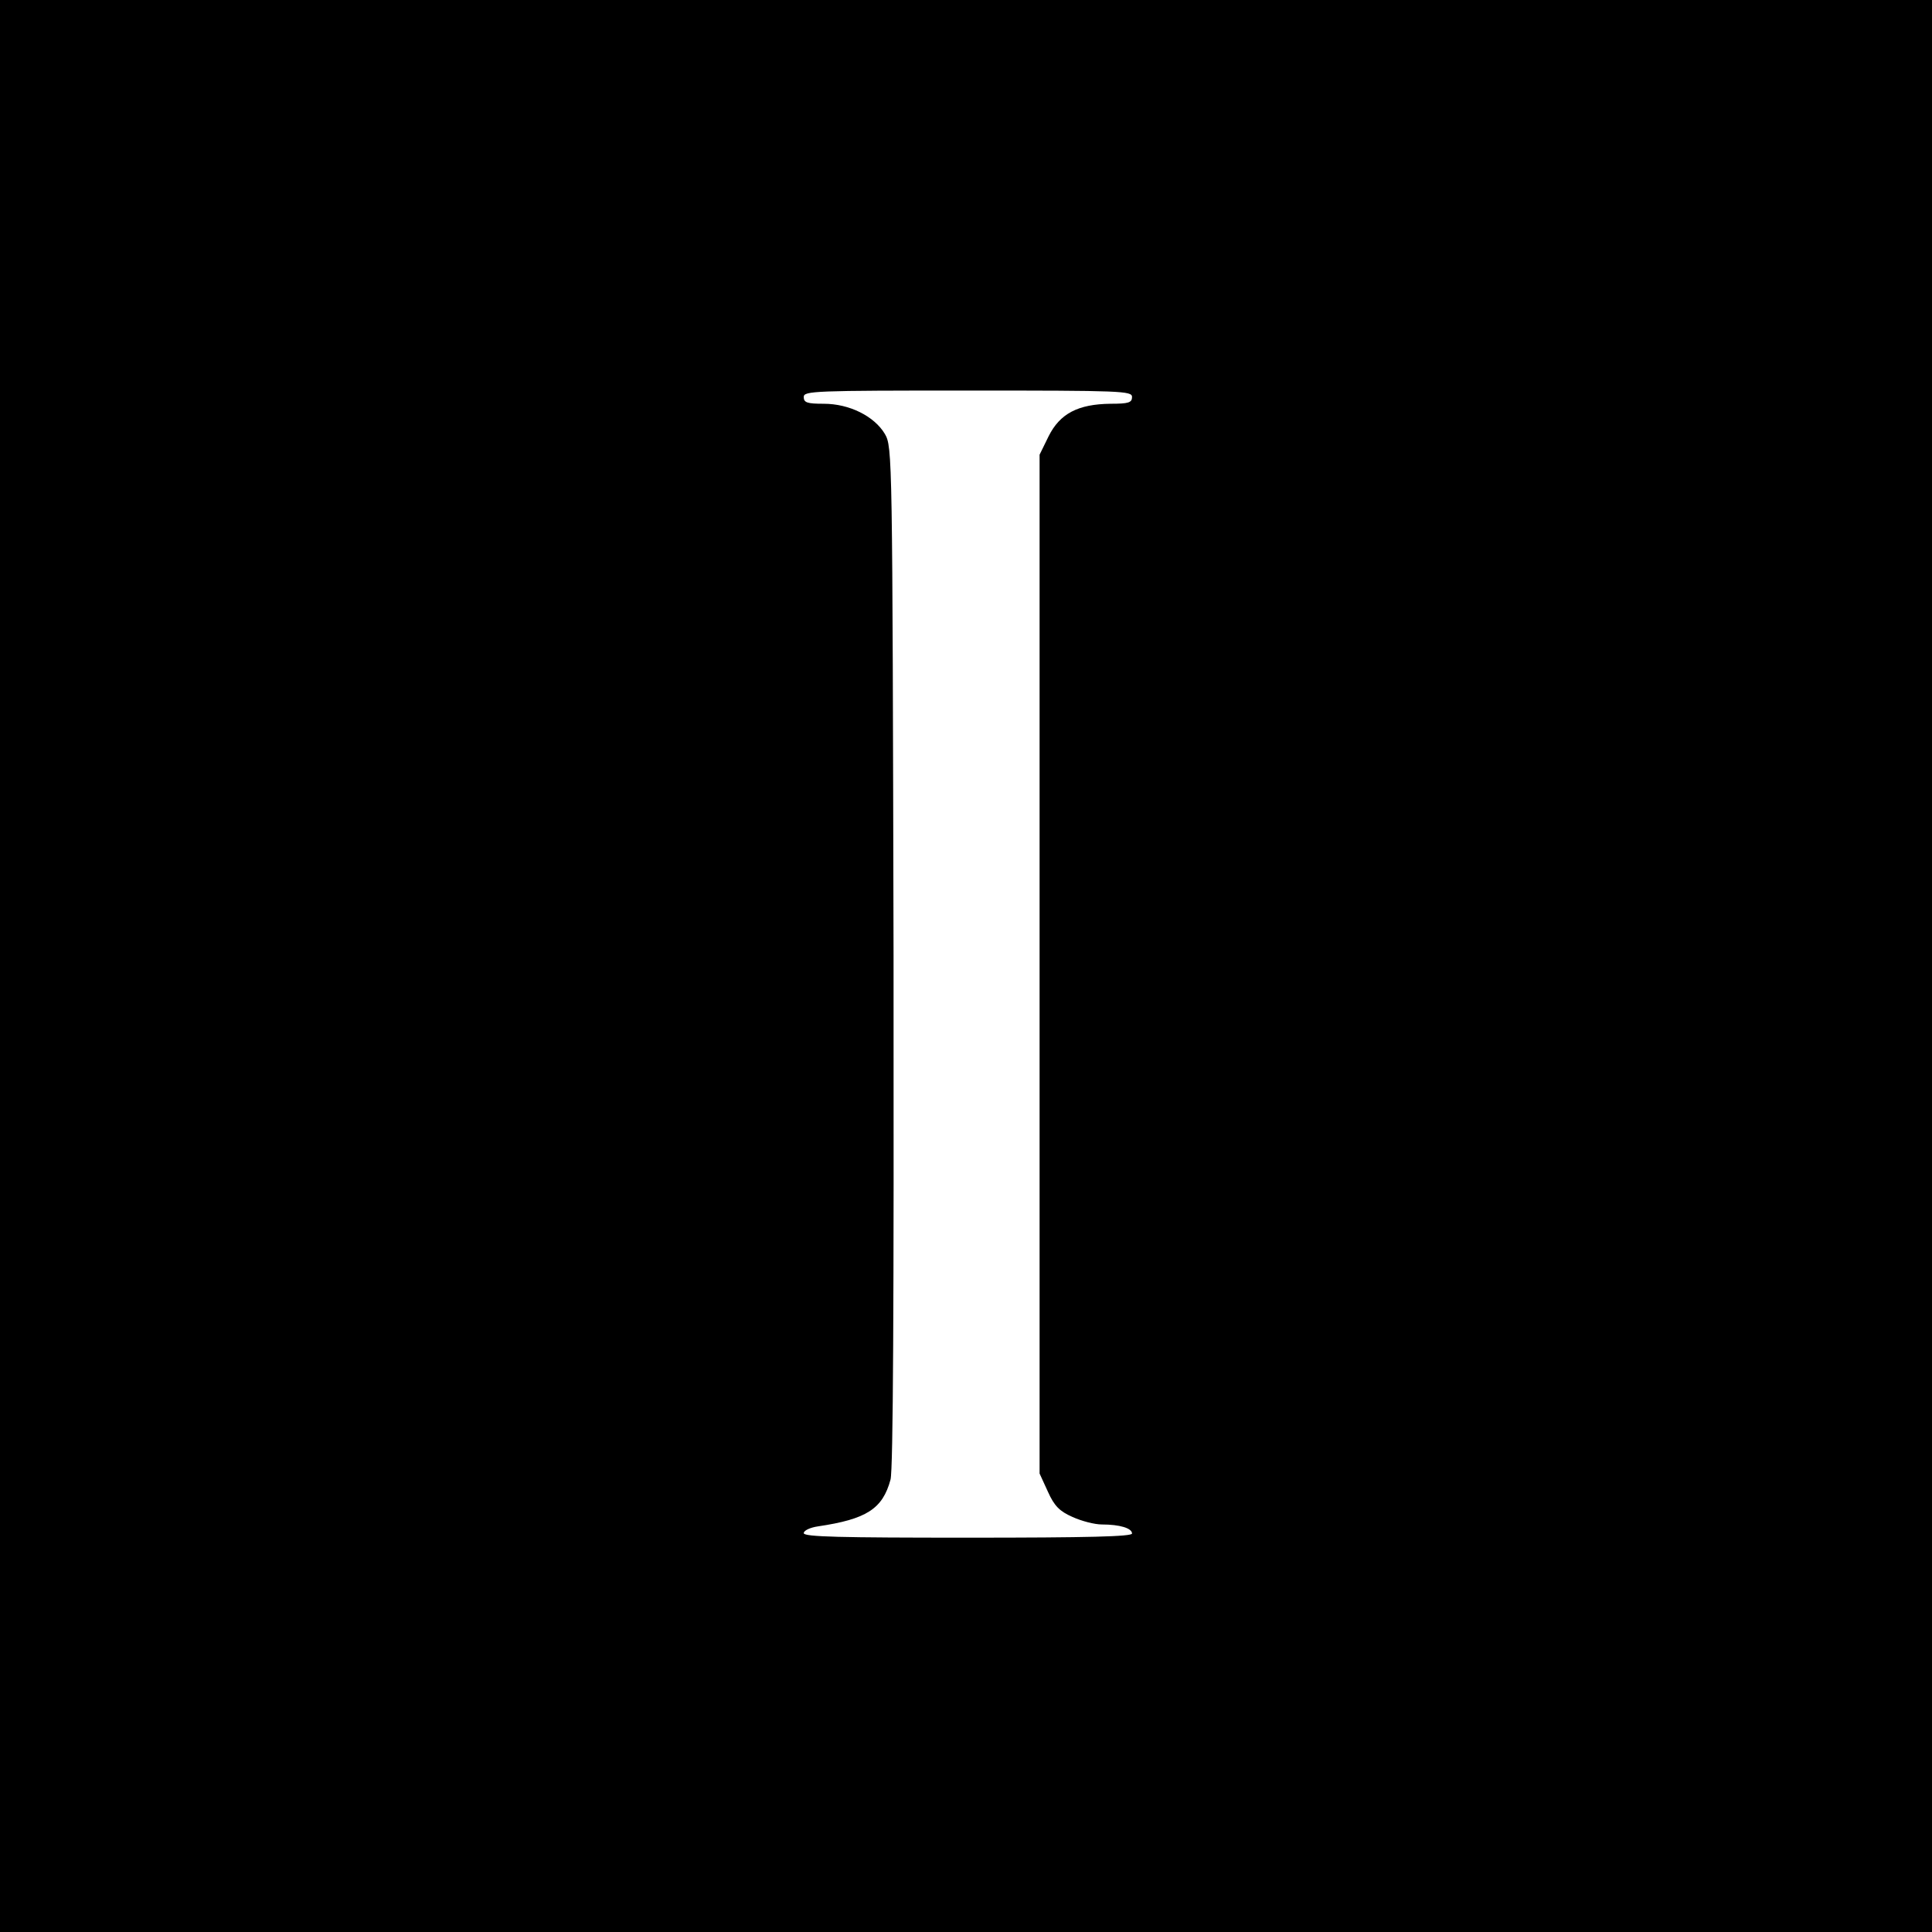 <?xml version="1.0" standalone="no"?>
<!DOCTYPE svg PUBLIC "-//W3C//DTD SVG 20010904//EN"
 "http://www.w3.org/TR/2001/REC-SVG-20010904/DTD/svg10.dtd">
<svg version="1.0" xmlns="http://www.w3.org/2000/svg"
 width="512pt" height="512pt" viewBox="0 0 512 512"
 preserveAspectRatio="xMidYMid meet">
<g transform="translate(0,512) scale(0.1,-0.1)"
fill="#000000" stroke="none">
<path d="M0 2560 l0 -2560 2560 0 2560 0 0 2560 0 2560 -2560 0 -2560 0 0
-2560z m3000 1508 c0 -15 -9 -18 -57 -18 -86 -1 -134 -26 -164 -86 l-24 -49 0
-1350 0 -1350 22 -48 c17 -38 31 -52 65 -67 24 -11 59 -20 78 -20 48 0 80 -10
80 -24 0 -8 -114 -11 -435 -11 -336 0 -435 2 -435 12 0 7 17 15 38 18 128 19
171 46 192 124 7 27 9 459 8 1388 -3 1332 -3 1348 -23 1383 -28 47 -94 80
-162 80 -44 0 -53 3 -53 18 0 16 27 17 435 17 408 0 435 -1 435 -17z"/>
</g>
</svg>
